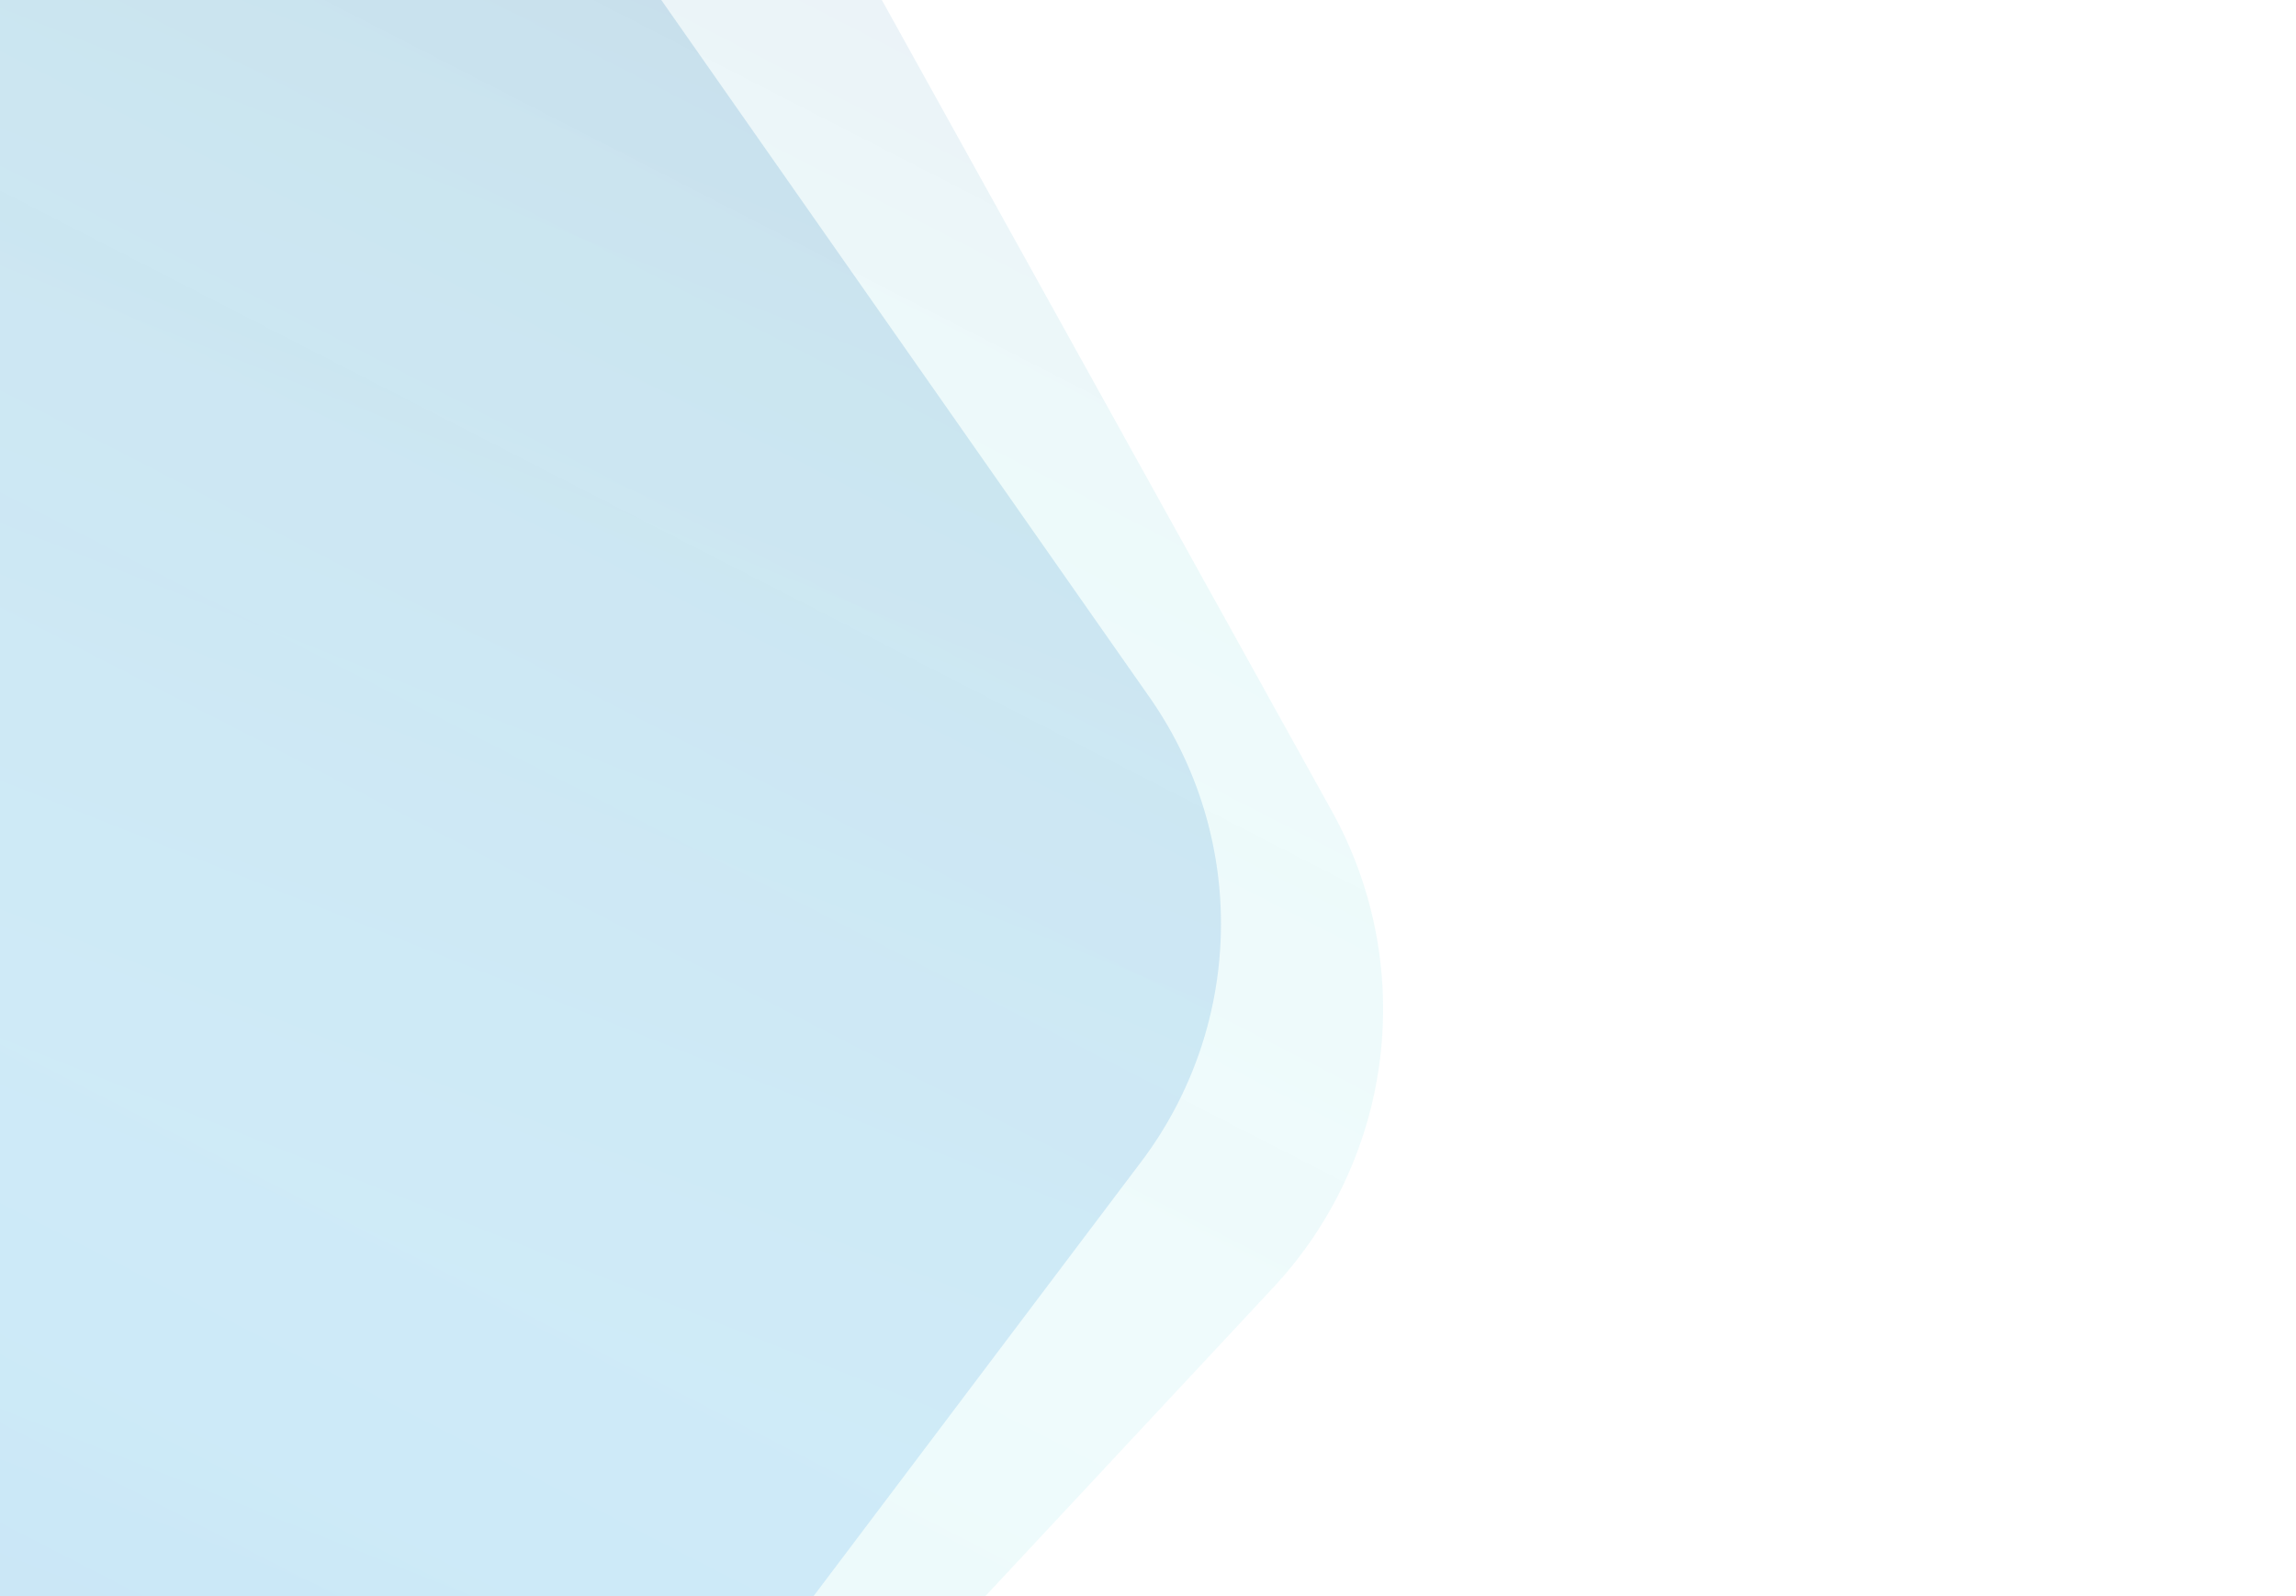<svg xmlns="http://www.w3.org/2000/svg" xmlns:xlink="http://www.w3.org/1999/xlink" width="1024" height="712" viewBox="0 0 1024 712">
  <defs>
    <clipPath id="clip-path">
      <rect id="Rectangle_1913" data-name="Rectangle 1913" width="1024" height="712" transform="translate(0 -175)" fill="#fff"/>
    </clipPath>
    <linearGradient id="linear-gradient" x1="0.544" y1="0.046" x2="0.5" y2="1" gradientUnits="objectBoundingBox">
      <stop offset="0" stop-color="#0067a7"/>
      <stop offset="0.153" stop-color="#00b5be" stop-opacity="0.867"/>
      <stop offset="0.487" stop-color="#37cbd8"/>
      <stop offset="0.759" stop-color="#00b5be"/>
      <stop offset="1" stop-color="#0067a7"/>
    </linearGradient>
    <linearGradient id="linear-gradient-2" x1="0.544" y1="0.046" x2="0.5" y2="1" gradientUnits="objectBoundingBox">
      <stop offset="0" stop-color="#0067a7"/>
      <stop offset="0.67" stop-color="#1e8ee6"/>
      <stop offset="1" stop-color="#0776d6"/>
    </linearGradient>
  </defs>
  <g id="Mask_Group_13" data-name="Mask Group 13" transform="translate(0 175)" clip-path="url(#clip-path)">
    <path id="Polygon_19" data-name="Polygon 19" d="M456.192,77.628a182,182,0,0,1,213.85,0l349.124,253.466a182,182,0,0,1,66.155,203.557L952.022,944.6a182,182,0,0,1-173.08,125.721H347.292A182,182,0,0,1,174.212,944.6L40.913,534.652a182,182,0,0,1,66.155-203.557Z" transform="translate(-189.755 -544.004) rotate(25)" opacity="0.08" fill="url(#linear-gradient)"/>
    <path id="Polygon_20" data-name="Polygon 20" d="M436.627,75.107a176,176,0,0,1,206.841,0L976.593,317.03a176,176,0,0,1,63.958,196.817L913.34,905.19a176,176,0,0,1-167.379,121.591H334.134A176,176,0,0,1,166.755,905.19L39.544,513.847A176,176,0,0,1,103.5,317.03Z" transform="matrix(0.946, 0.326, -0.326, 0.946, -307.808, -482.242)" opacity="0.15" fill="url(#linear-gradient-2)"/>
  </g>
</svg>

